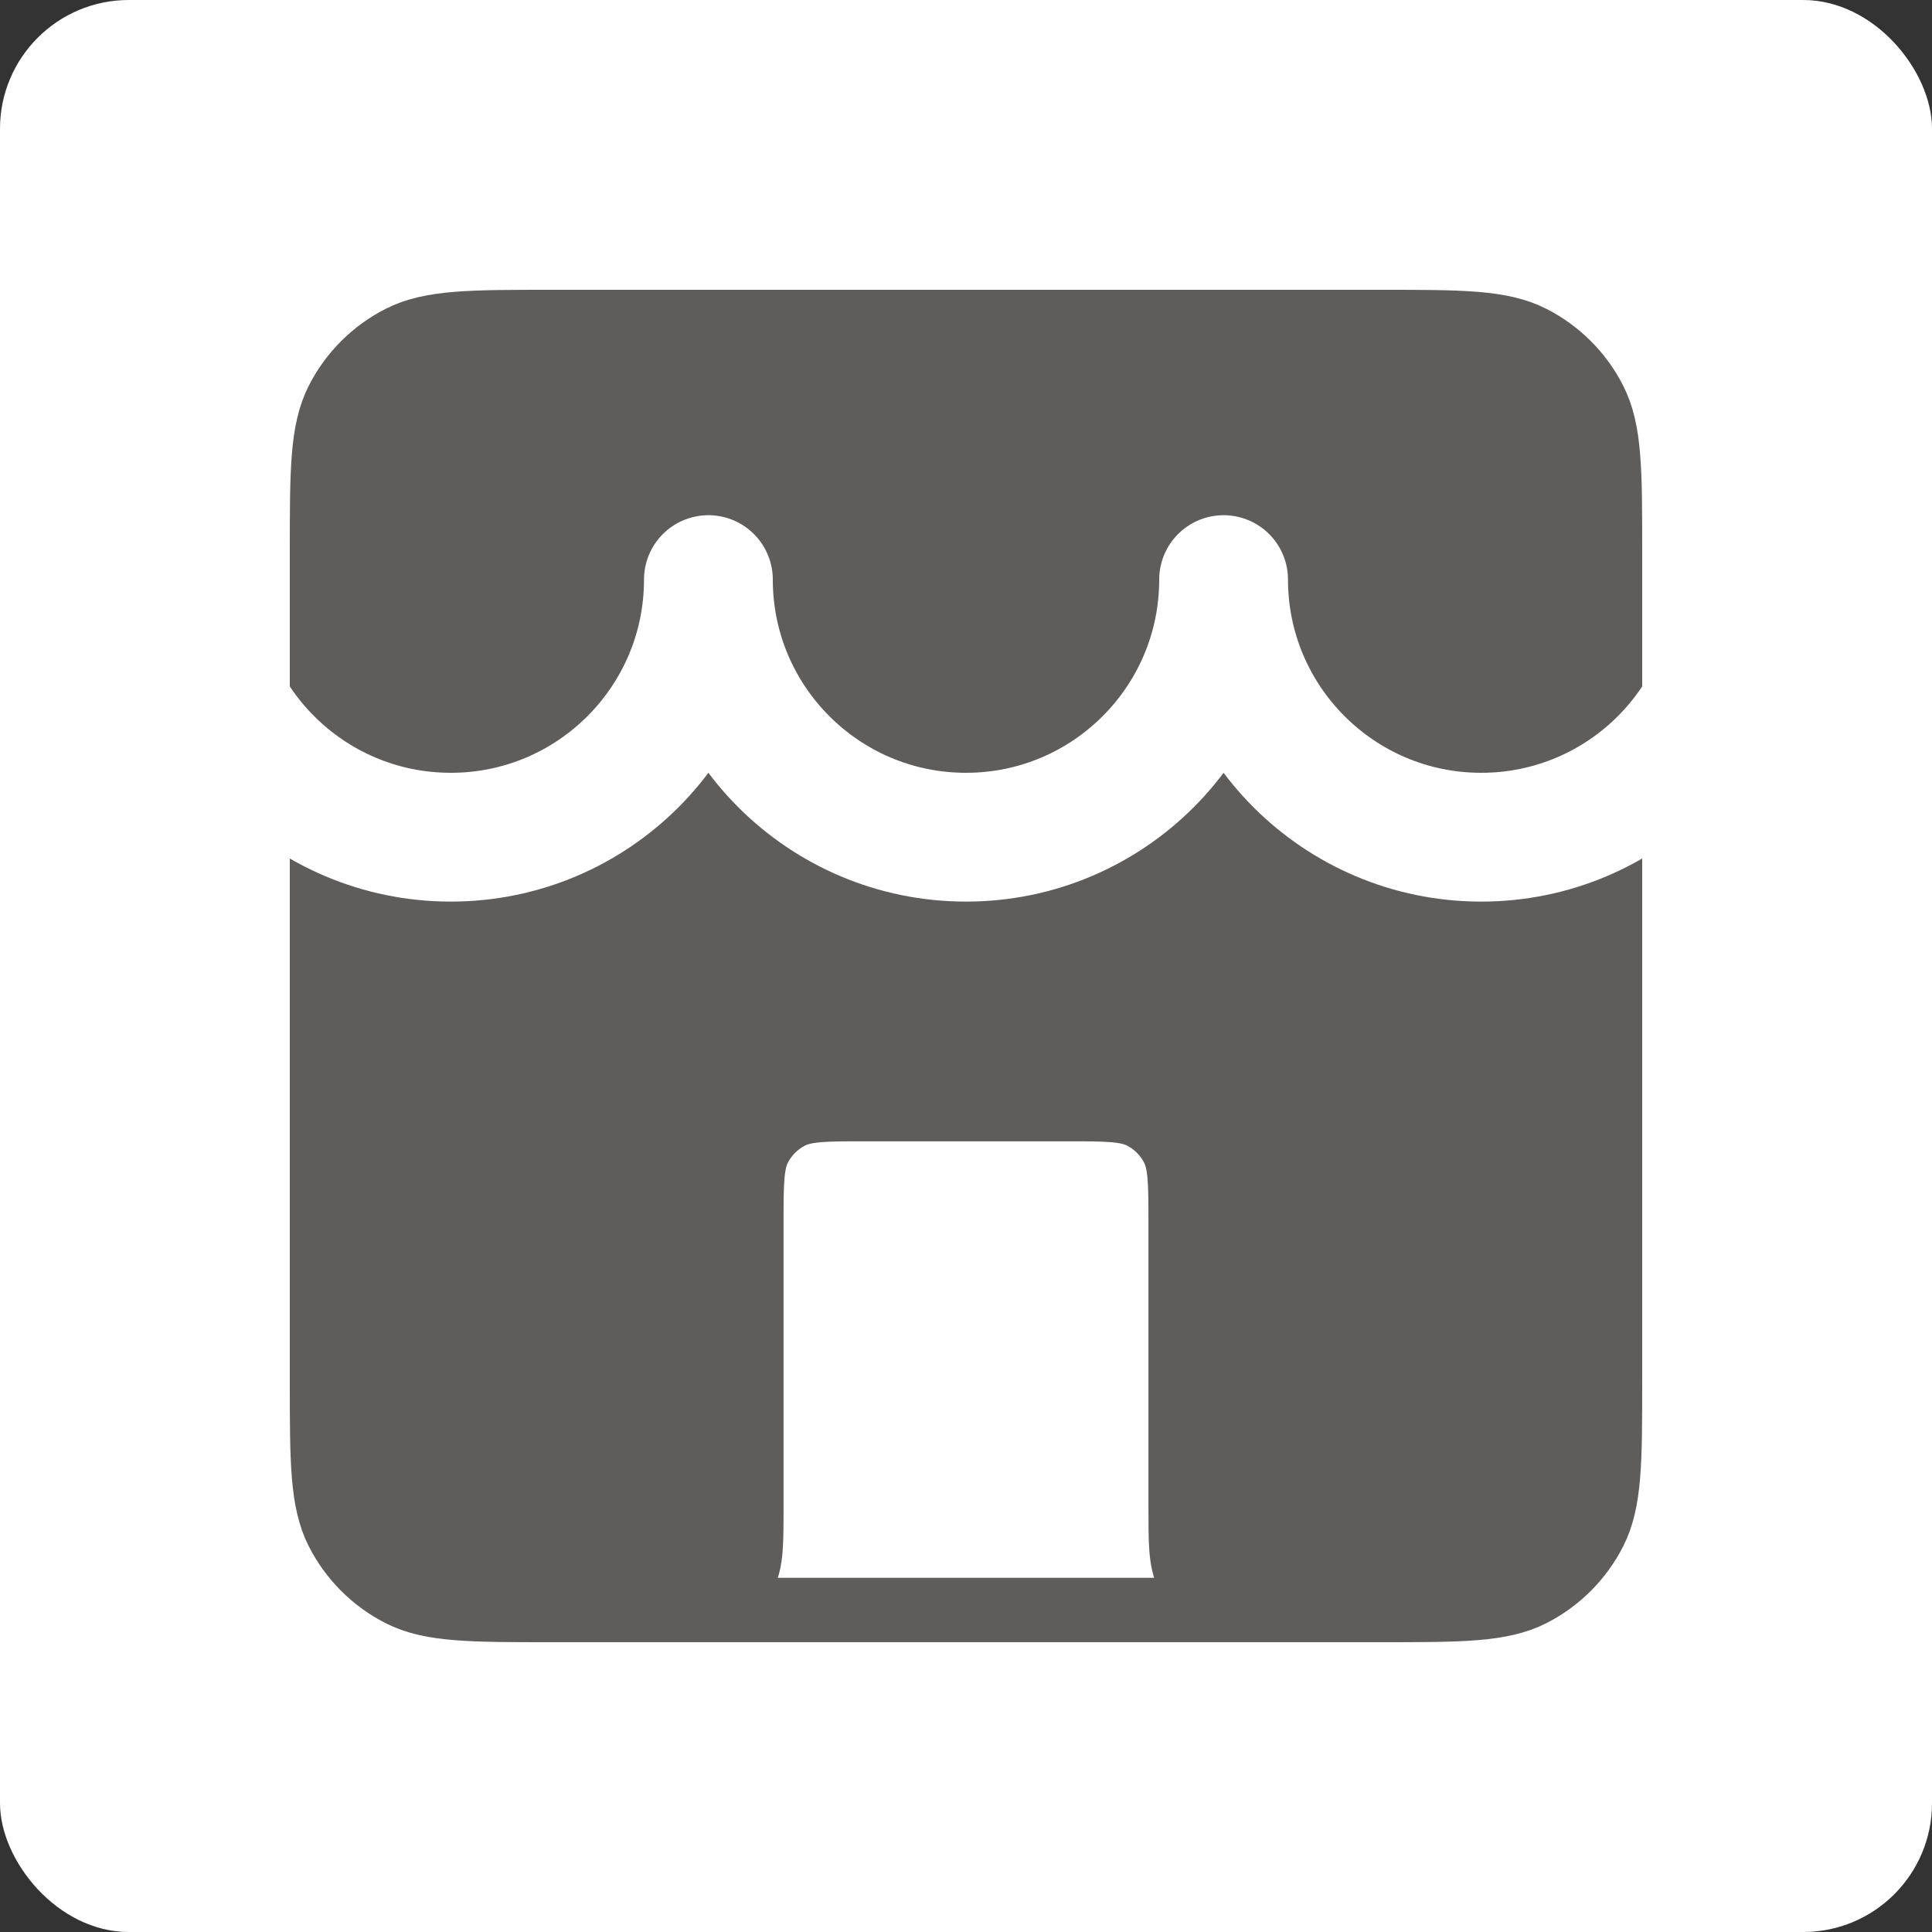 <svg width="30" height="30" viewBox="0 0 30 30" fill="none" xmlns="http://www.w3.org/2000/svg">
<rect x="0" y="0" width="30" height="30" fill="#333333" stroke="none"/>
<rect width="30" height="30" rx="2" fill="white"/>
<path fill-rule="evenodd" clip-rule="evenodd" d="M5.242 6.213C5 6.689 5 7.311 5 8.556V21.444C5 22.689 5 23.311 5.242 23.787C5.455 24.205 5.795 24.545 6.213 24.758C6.689 25 7.311 25 8.556 25H10.067C10.627 25 10.907 25 11.121 24.891C11.309 24.795 11.462 24.642 11.558 24.454C11.667 24.24 11.667 23.96 11.667 23.4V19C11.667 18.378 11.667 18.067 11.788 17.829C11.894 17.62 12.064 17.45 12.273 17.343C12.511 17.222 12.822 17.222 13.444 17.222H16.556C17.178 17.222 17.489 17.222 17.727 17.343C17.936 17.45 18.106 17.62 18.212 17.829C18.333 18.067 18.333 18.378 18.333 19V23.4C18.333 23.96 18.333 24.24 18.442 24.454C18.538 24.642 18.691 24.795 18.879 24.891C19.093 25 19.373 25 19.933 25H21.444C22.689 25 23.311 25 23.787 24.758C24.205 24.545 24.545 24.205 24.758 23.787C25 23.311 25 22.689 25 21.444V8.556C25 7.311 25 6.689 24.758 6.213C24.545 5.795 24.205 5.455 23.787 5.242C23.311 5 22.689 5 21.444 5H8.556C7.311 5 6.689 5 6.213 5.242C5.795 5.455 5.455 5.795 5.242 6.213Z" fill="#5F5C5C"/>
<path d="M5 9.444C5 11.285 6.492 12.778 8.333 12.778C10.174 12.778 11.667 11.285 11.667 9.444C11.667 11.285 13.159 12.778 15 12.778C16.841 12.778 18.333 11.285 18.333 9.444C18.333 11.285 19.826 12.778 21.667 12.778C23.508 12.778 25 11.285 25 9.444M8.556 25H21.444M8.556 25C7.311 25 6.689 25 6.213 24.758C5.795 24.545 5.455 24.205 5.242 23.787C5 23.311 5 22.689 5 21.444V8.556C5 7.311 5 6.689 5.242 6.213C5.455 5.795 5.795 5.455 6.213 5.242C6.689 5 7.311 5 8.556 5H21.444C22.689 5 23.311 5 23.787 5.242C24.205 5.455 24.545 5.795 24.758 6.213C25 6.689 25 7.311 25 8.556V21.444C25 22.689 25 23.311 24.758 23.787C24.545 24.205 24.205 24.545 23.787 24.758C23.311 25 22.689 25 21.444 25M8.556 25H10.067C10.627 25 10.907 25 11.121 24.891C11.309 24.795 11.462 24.642 11.558 24.454C11.667 24.24 11.667 23.96 11.667 23.4V19C11.667 18.378 11.667 18.067 11.788 17.829C11.894 17.62 12.064 17.45 12.273 17.343C12.511 17.222 12.822 17.222 13.444 17.222H16.556C17.178 17.222 17.489 17.222 17.727 17.343C17.936 17.45 18.106 17.62 18.212 17.829C18.333 18.067 18.333 18.378 18.333 19V23.4C18.333 23.96 18.333 24.24 18.442 24.454C18.538 24.642 18.691 24.795 18.879 24.891C19.093 25 19.373 25 19.933 25H21.444" stroke="#5F5C5C" stroke-linecap="round" stroke-linejoin="round"/>
<path d="M3 9C3 11.209 4.791 13 7 13C9.209 13 11 11.209 11 9C11 11.209 12.791 13 15 13C17.209 13 19 11.209 19 9C19 11.209 20.791 13 23 13C25.209 13 27 11.209 27 9" stroke="white" stroke-width="2" stroke-linecap="round" stroke-linejoin="round"/>
</svg>
